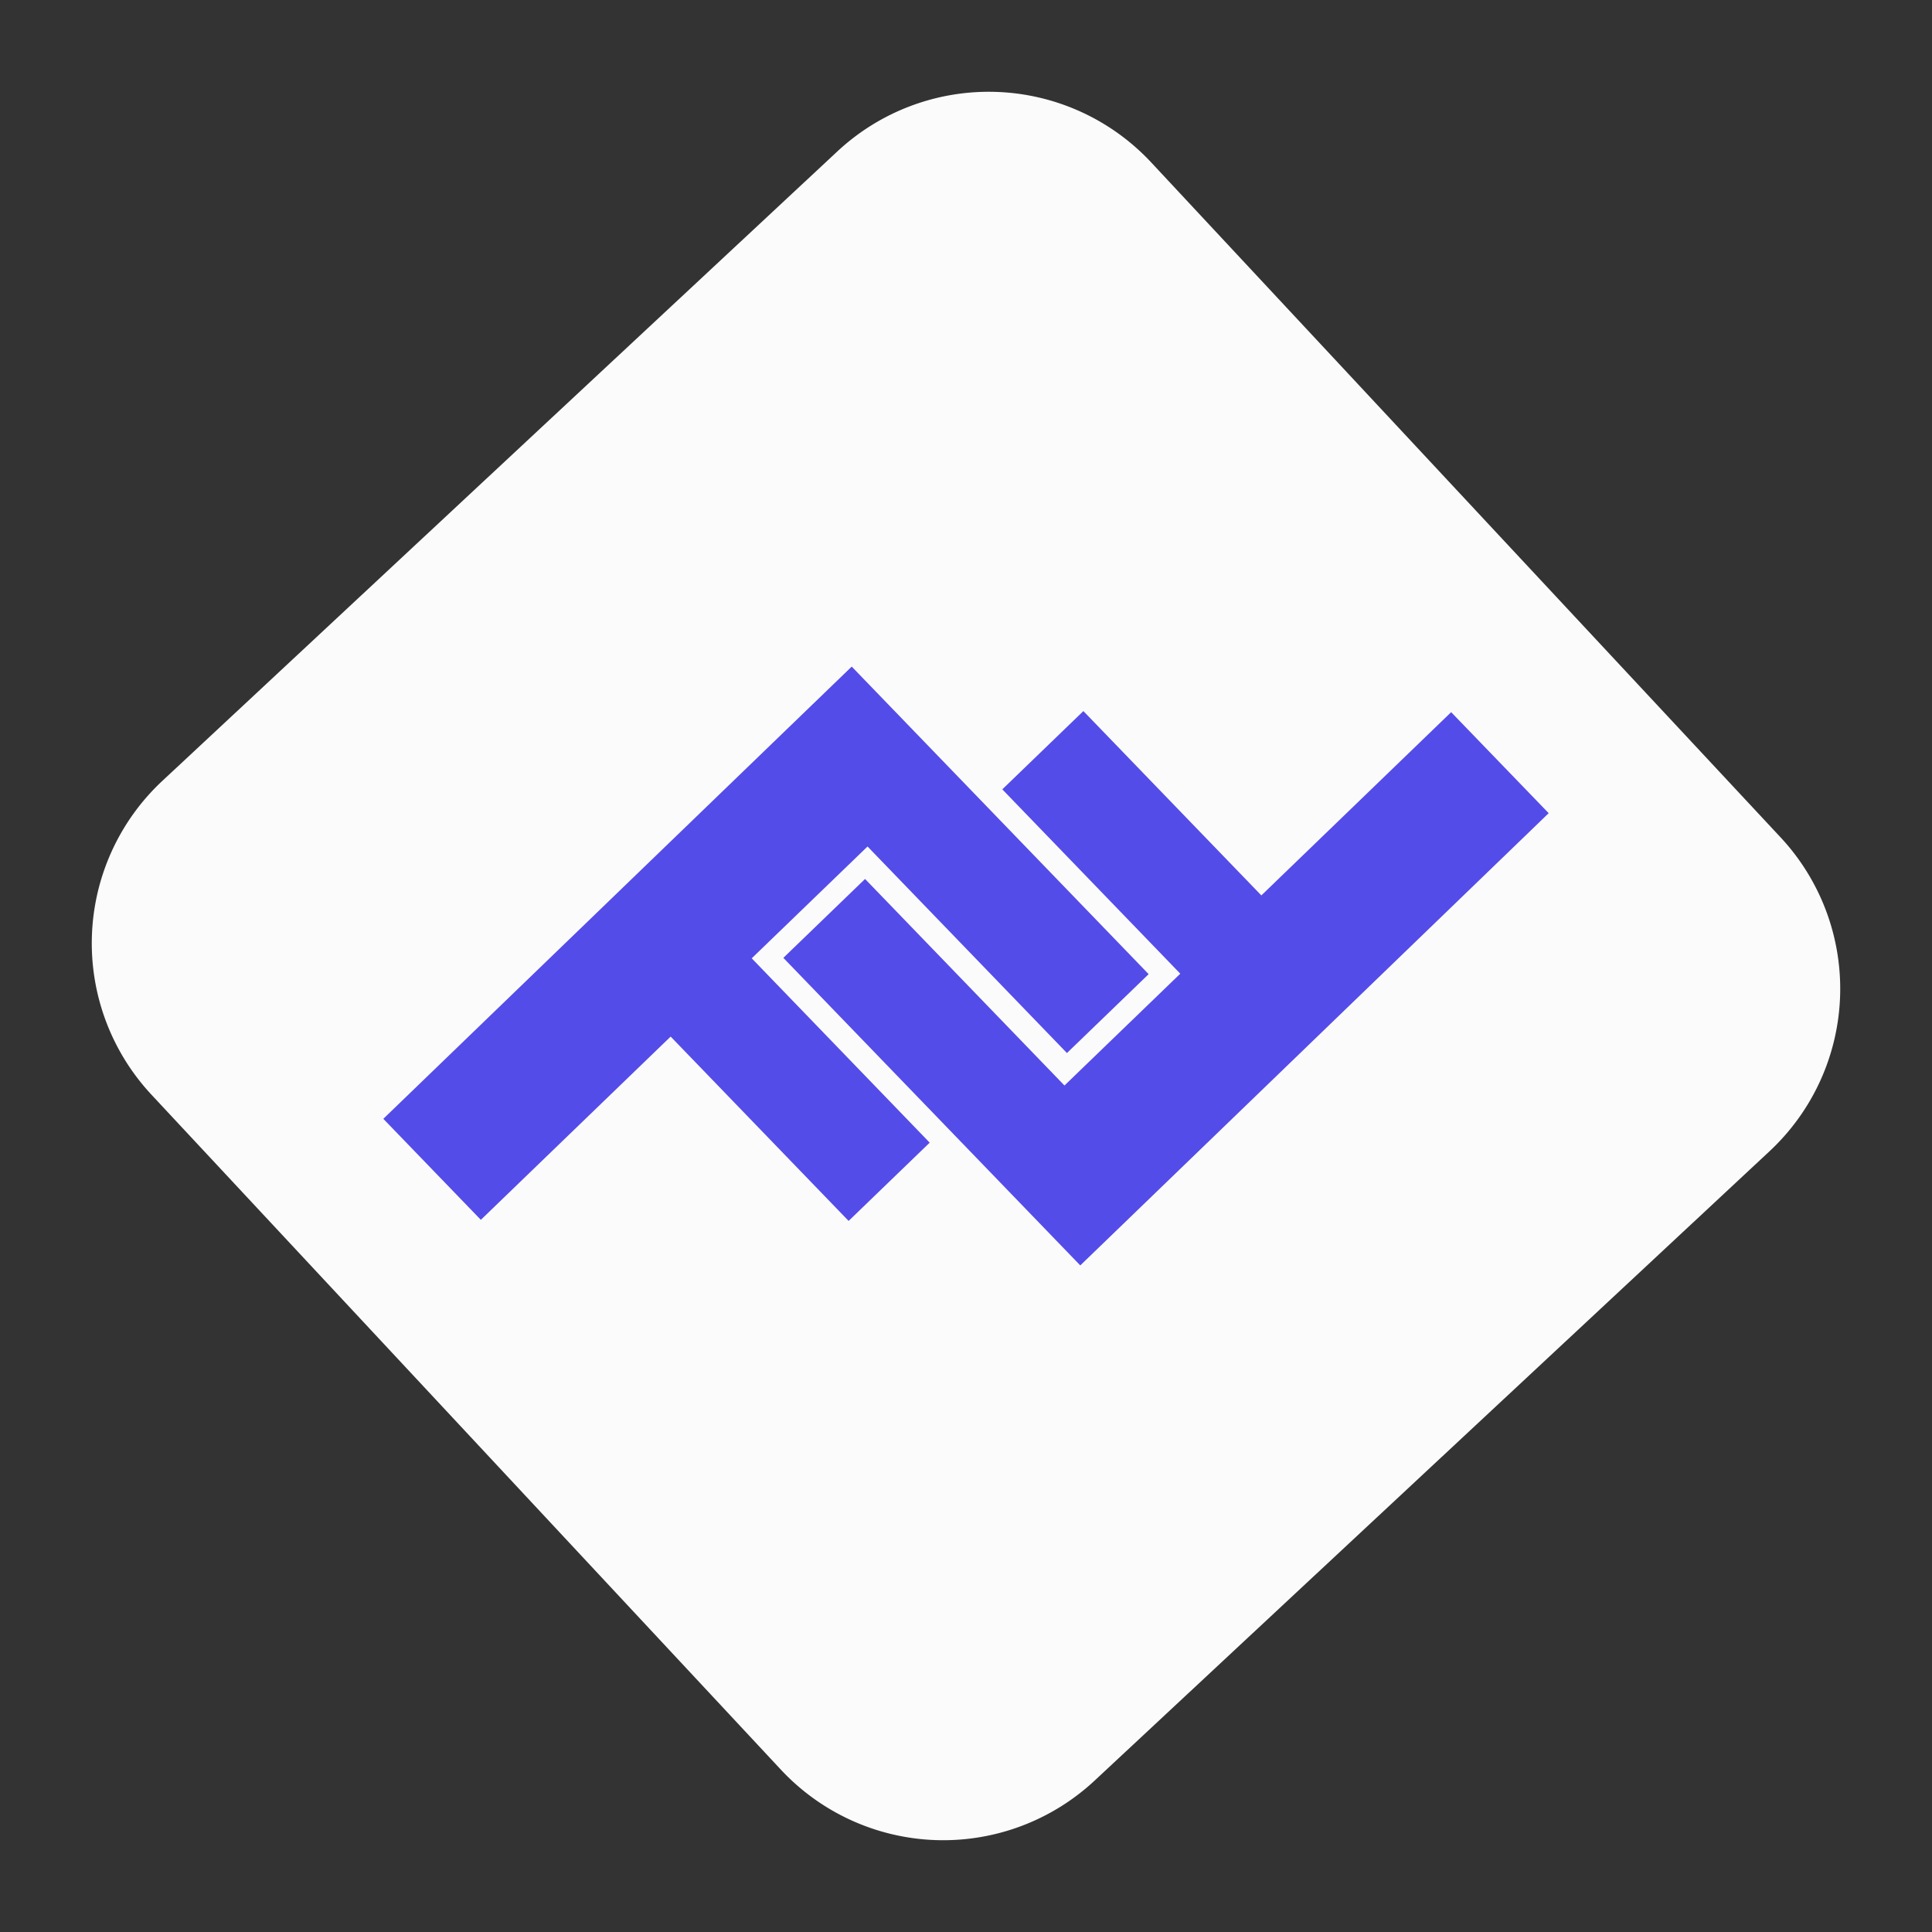 <svg xmlns="http://www.w3.org/2000/svg" width="789.811" height="789.811" viewBox="0 0 789.811 789.811">
  <rect x="0" y="0" width="789.811" height="789.811" fill="#333333" stroke="none"/>
  <g id="Group_44" data-name="Group 44" transform="translate(-14536.268 -1244.298)">
    <g id="Group_36" data-name="Group 36" transform="translate(14536.268 1244.298)">
      <path id="Path_18" data-name="Path 18" d="M90.774,0H468.047a90.774,90.774,0,0,1,90.774,90.774V468.047a90.774,90.774,0,0,1-90.774,90.774H90.774A90.774,90.774,0,0,1,0,468.047V90.774A90.774,90.774,0,0,1,90.774,0Z" transform="translate(408.696 0) rotate(47)" fill="#fbfbfb"/>
      <g id="Group_34" data-name="Group 34" transform="translate(135.414 141.741)">
        <g id="Group_31" data-name="Group 31" transform="translate(94.257 0) rotate(13)">
          <path id="Path_21" data-name="Path 21" d="M57.374,46.411v65.78h104.7v46.046H57.374V266.042H0V0H174.681V46.411Z" transform="matrix(0.839, 0.545, -0.545, 0.839, 144.897, 100.753)" fill="#534ce9"/>
          <path id="Path_20" data-name="Path 20" d="M57.374,46.411v65.78h104.7v46.046H57.374V266.042H0V0H174.681V46.411Z" transform="matrix(-0.839, -0.545, 0.545, -0.839, 291.001, 318.259)" fill="#534ce9"/>
        </g>
      </g>
    </g>
  </g>
</svg>
